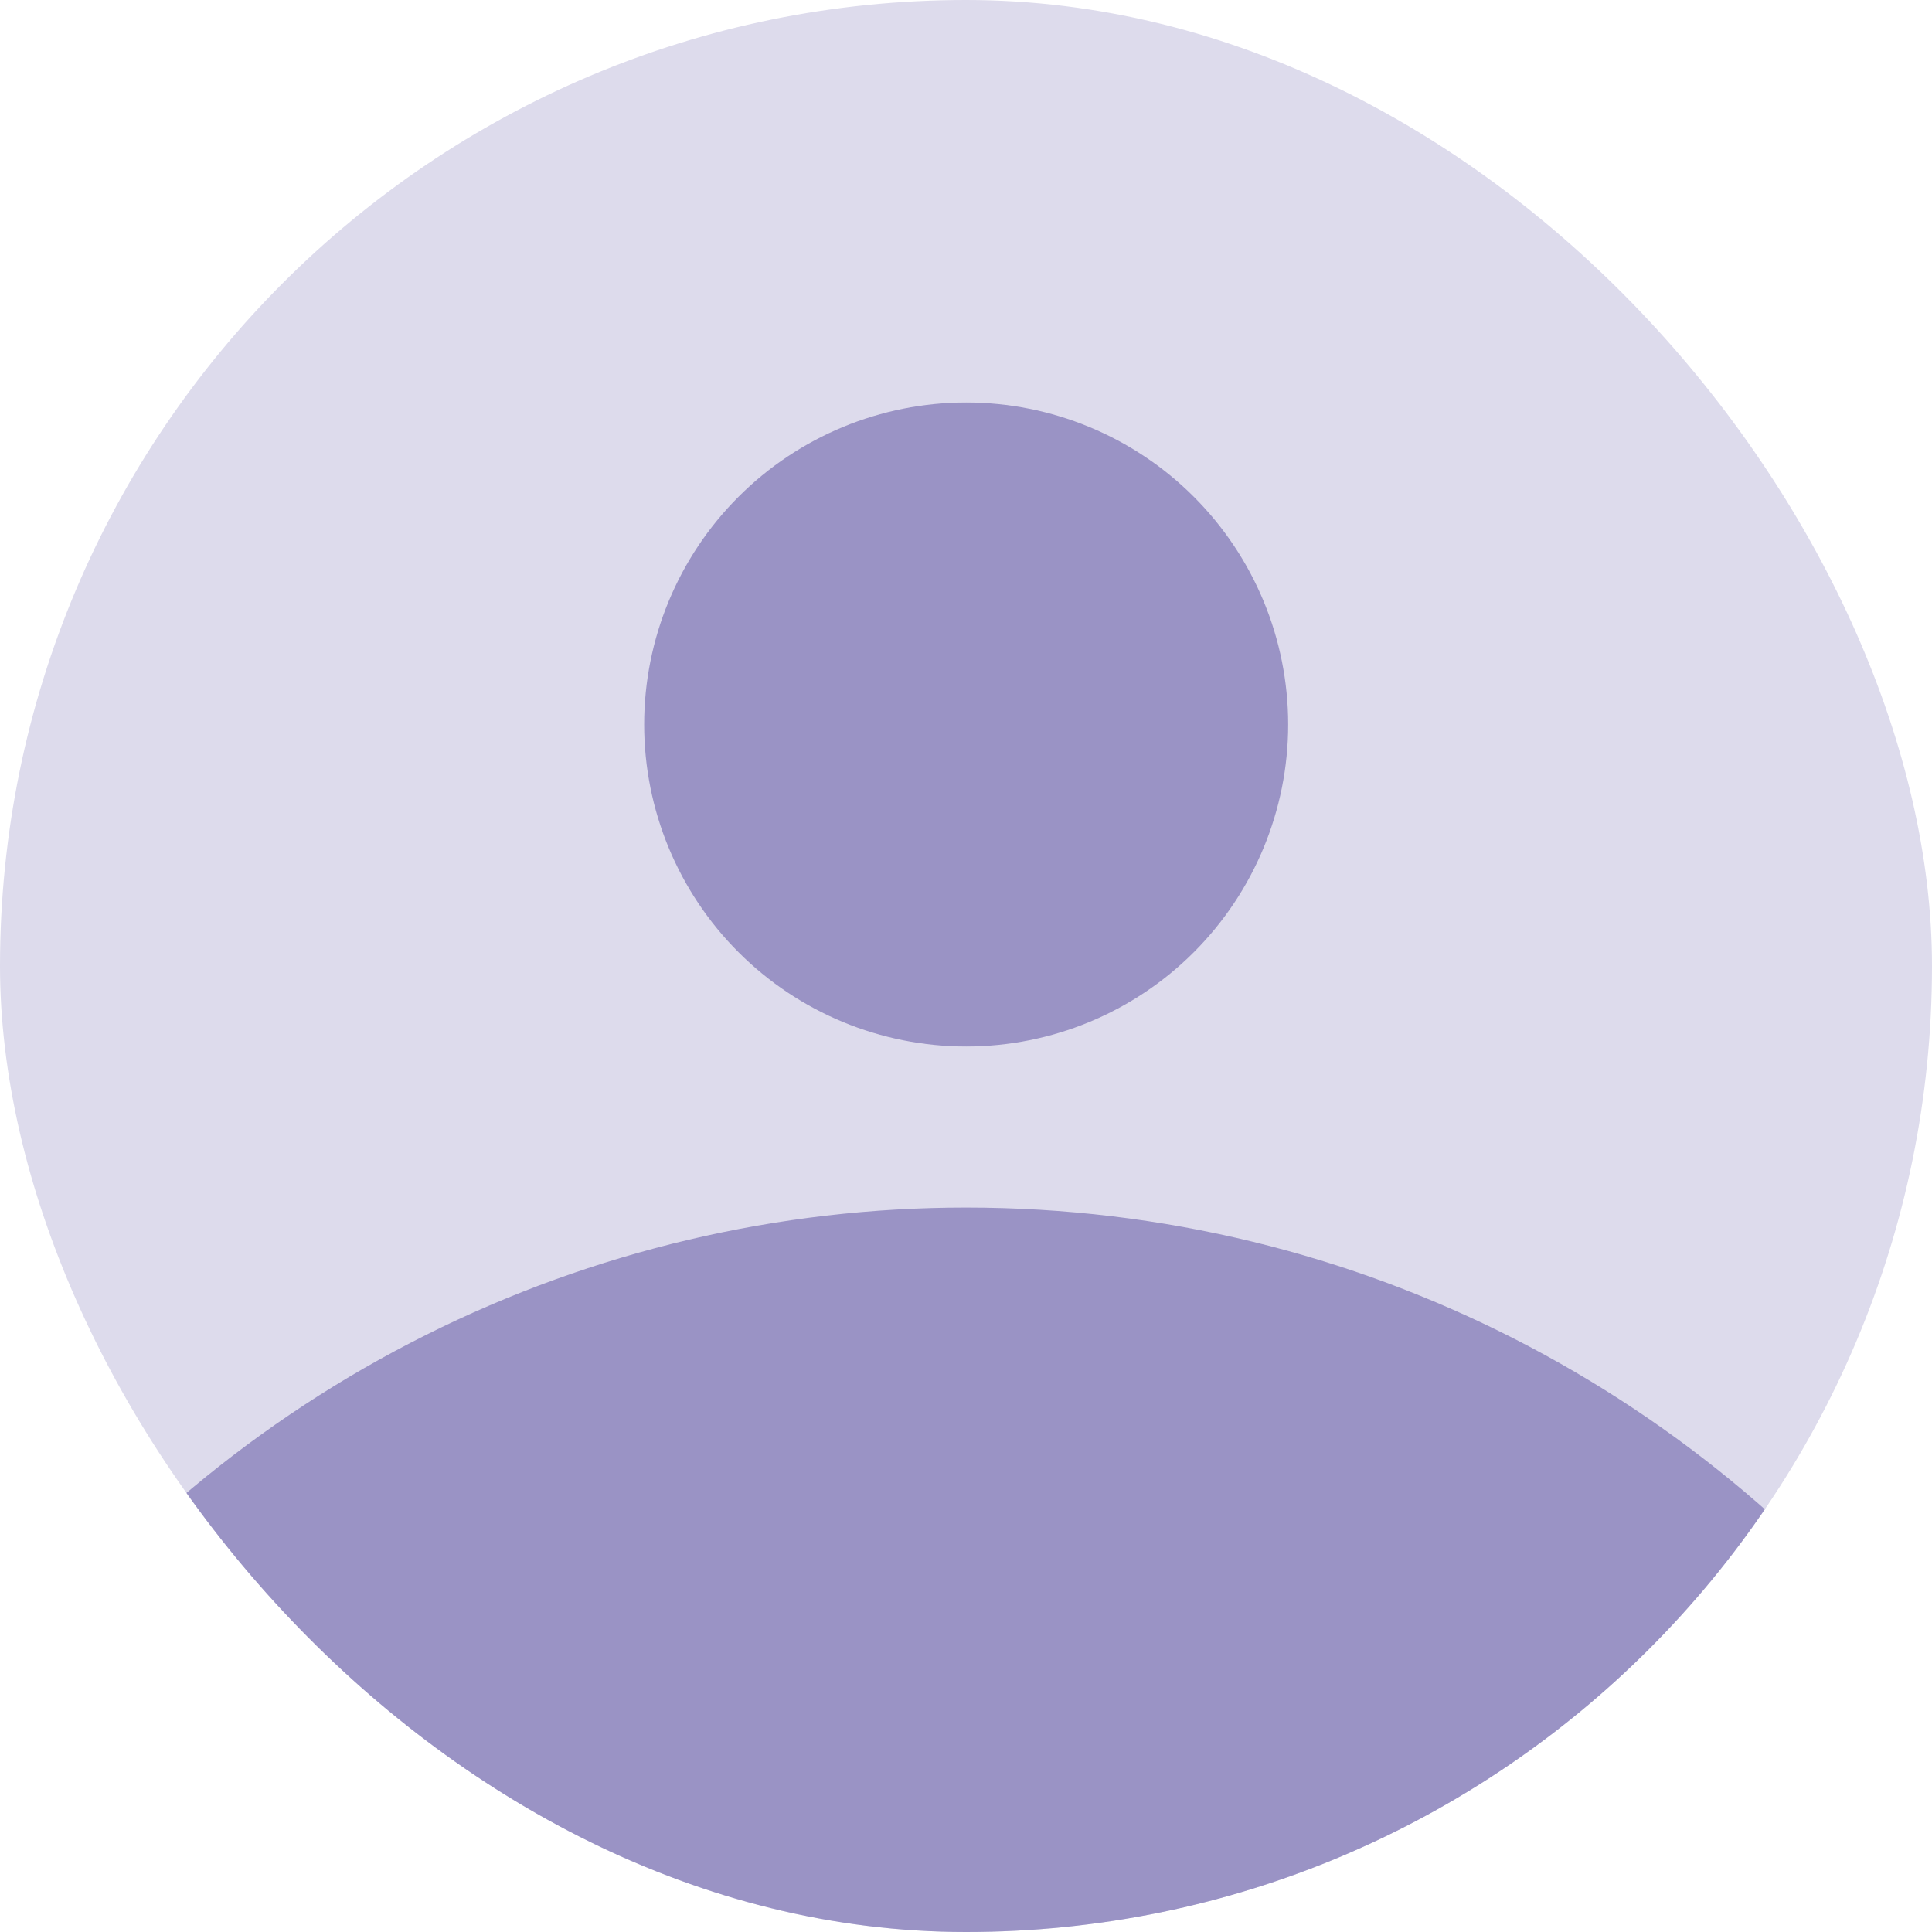 <svg width="81" height="81" viewBox="0 0 81 81" fill="none" xmlns="http://www.w3.org/2000/svg">
<g clip-path="url(#clip0_548_3326)">
<rect width="81" height="81" rx="40.5" fill="#DDDBEC"/>
<path d="M81 70.855V81.003H0V70.892C4.711 64.596 10.827 59.486 17.86 55.968C24.893 52.45 32.65 50.622 40.514 50.628C57.065 50.628 71.766 58.573 81 70.855ZM54.007 30.375C54.007 33.955 52.584 37.389 50.053 39.921C47.521 42.453 44.087 43.875 40.507 43.875C36.926 43.875 33.492 42.453 30.961 39.921C28.429 37.389 27.007 33.955 27.007 30.375C27.007 26.795 28.429 23.361 30.961 20.829C33.492 18.297 36.926 16.875 40.507 16.875C44.087 16.875 47.521 18.297 50.053 20.829C52.584 23.361 54.007 26.795 54.007 30.375Z" fill="#9A93C5"/>
</g>
<defs>
<clipPath id="clip0_548_3326">
<rect width="81" height="81" rx="40.5" fill="white"/>
</clipPath>
</defs>
</svg>
